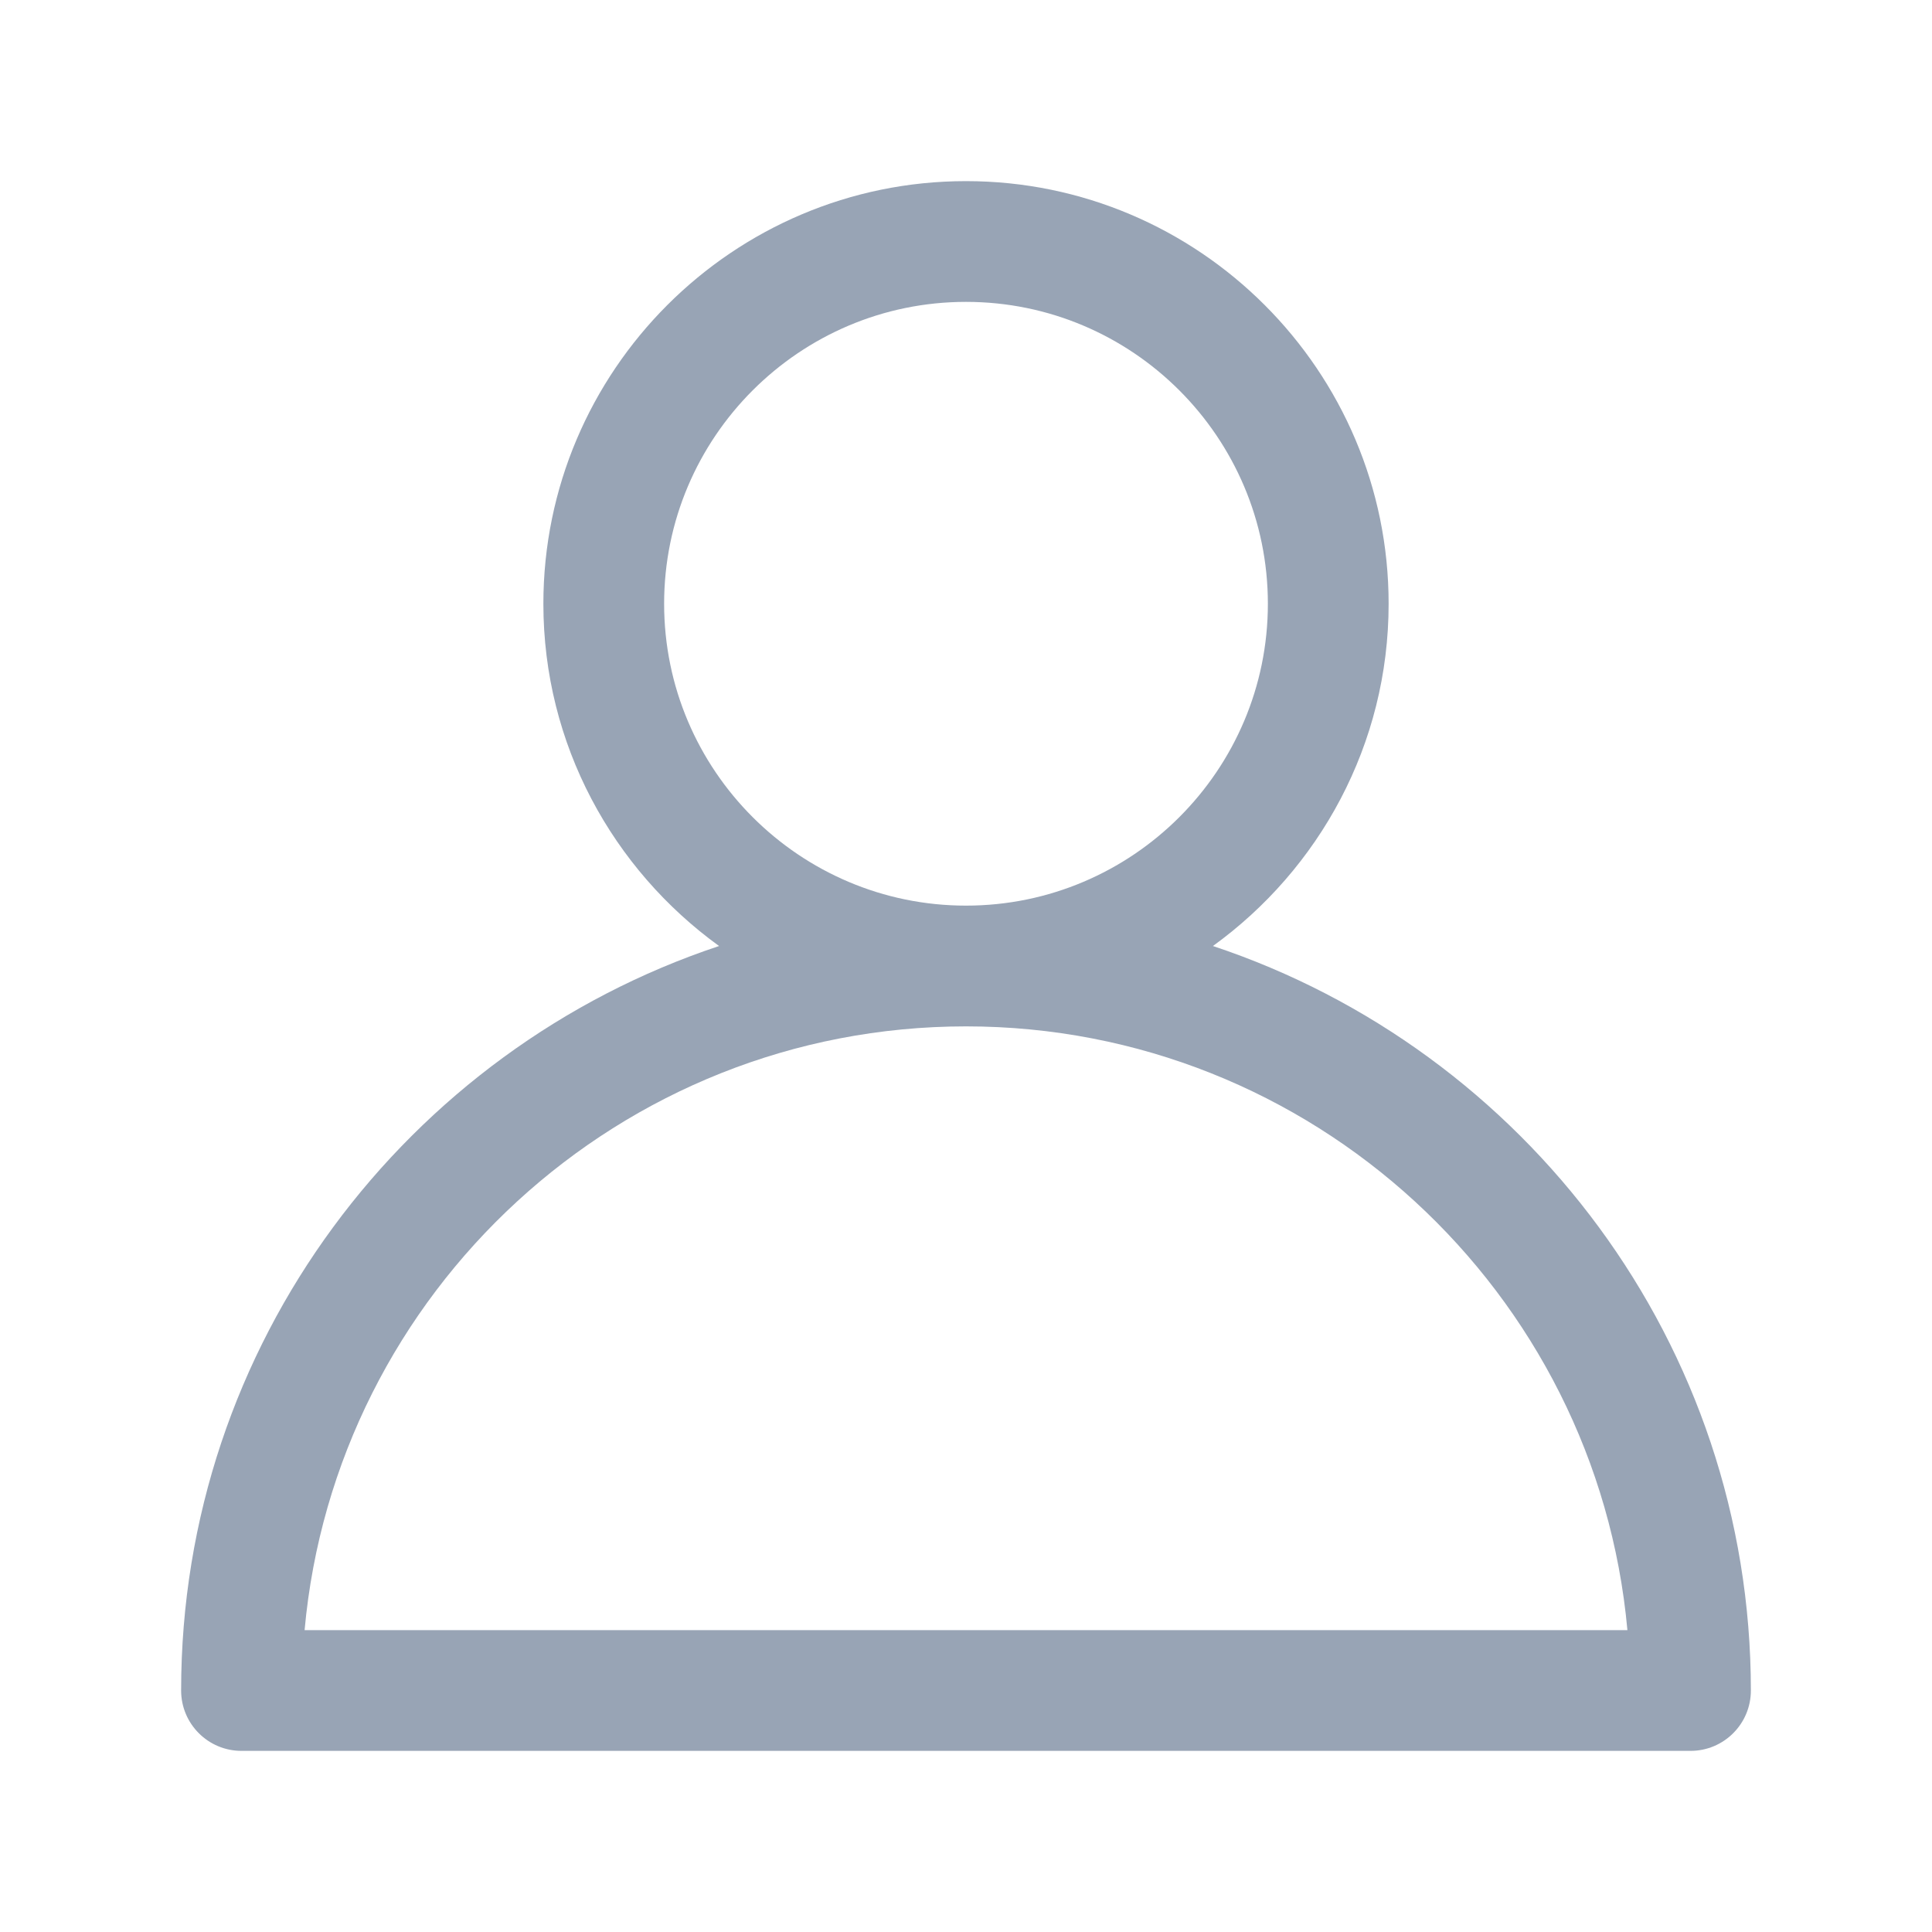 <svg width="32" height="32" viewBox="0 0 32 32" fill="none" xmlns="http://www.w3.org/2000/svg">
<path d="M20.09 15.669C21.849 14.396 23 12.332 23 10C23 6.141 19.86 3 16 3C12.14 3 9 6.141 9 10C9 12.332 10.151 14.396 11.91 15.669C6.742 17.388 3 22.262 3 28C3 28.553 3.448 29 4 29H28C28.552 29 29 28.553 29 28C29 22.262 25.258 17.388 20.09 15.669ZM11 10C11 7.243 13.243 5 16 5C18.757 5 21 7.243 21 10C21 12.757 18.757 15 16 15C13.243 15 11 12.757 11 10ZM5.045 27C5.552 21.401 10.271 17 16 17C21.729 17 26.448 21.401 26.955 27H5.045Z" fill="#98A4B5"/>
</svg>
